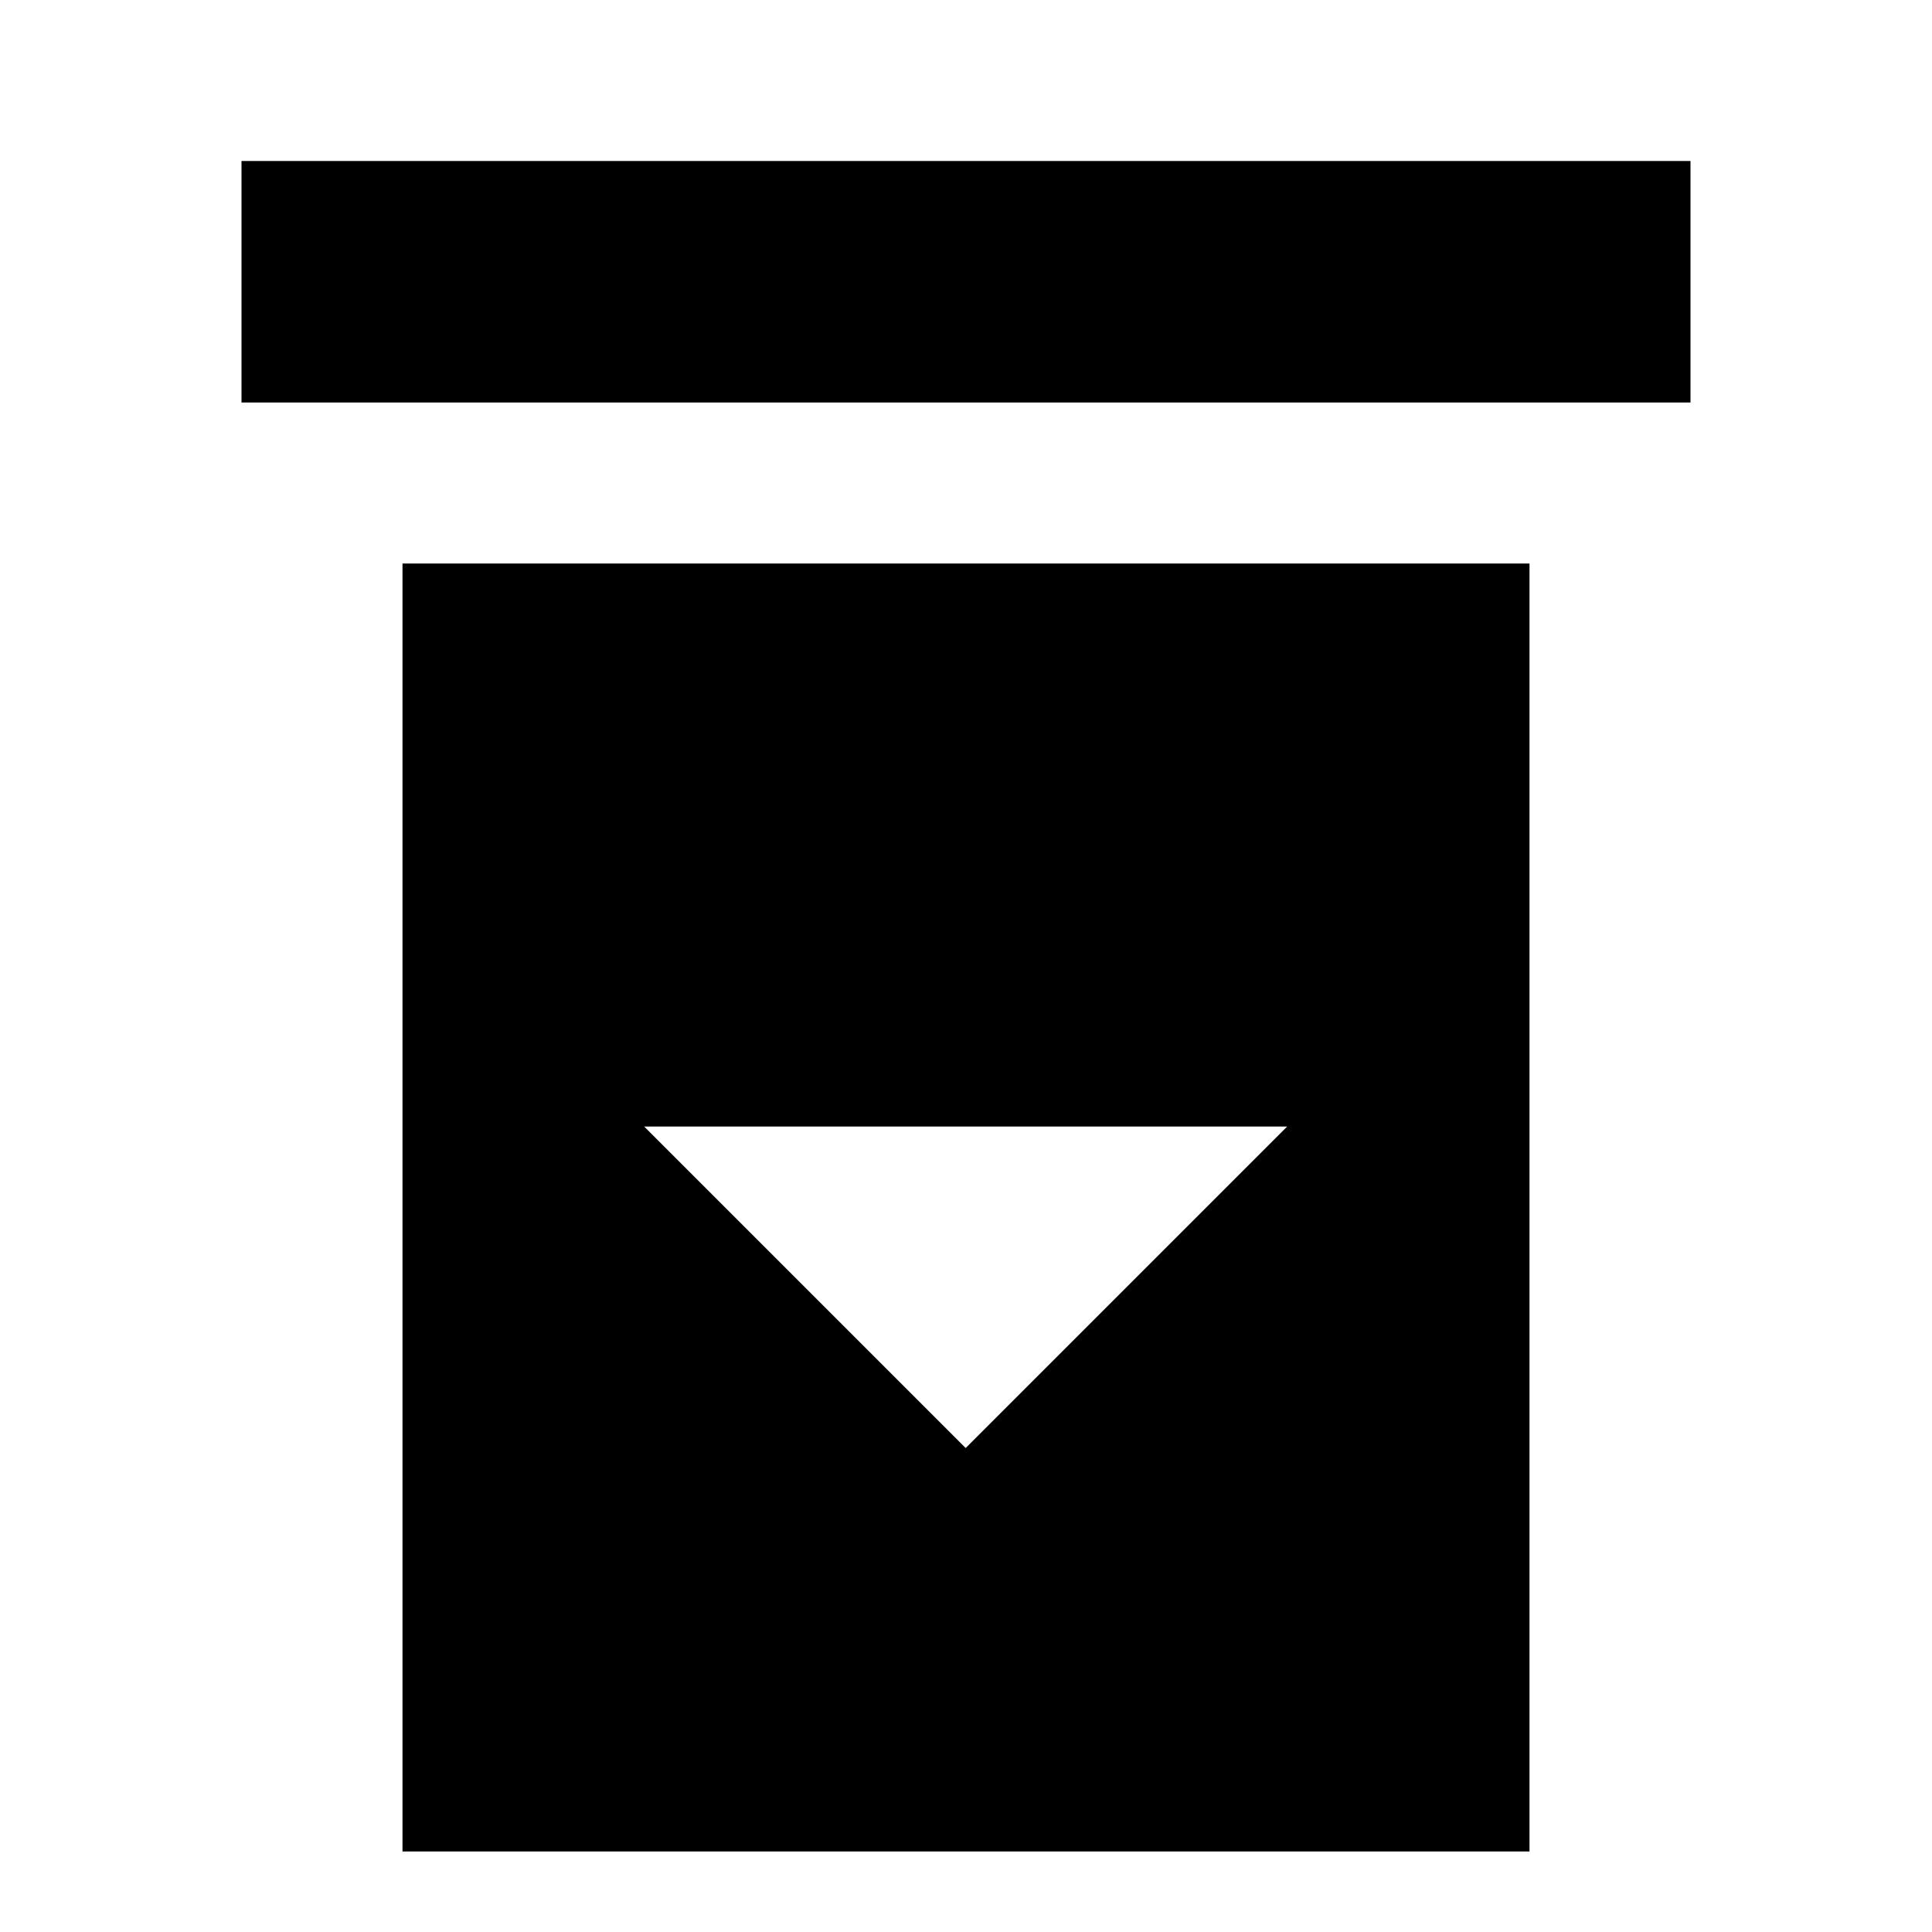 <svg xmlns="http://www.w3.org/2000/svg" width="24" height="24" viewBox="0 0 24 24" fill="none"><rect width="24" height="24" fill="none"/>
<path d="M3 2H21V5H3V2Z" fill="black"/>
<path fill-rule="evenodd" clip-rule="evenodd" d="M5 23V7H19L19 23H5ZM15.99 13.994L11.996 17.988L8.002 13.994L15.99 13.994Z" fill="black"/>
</svg>

